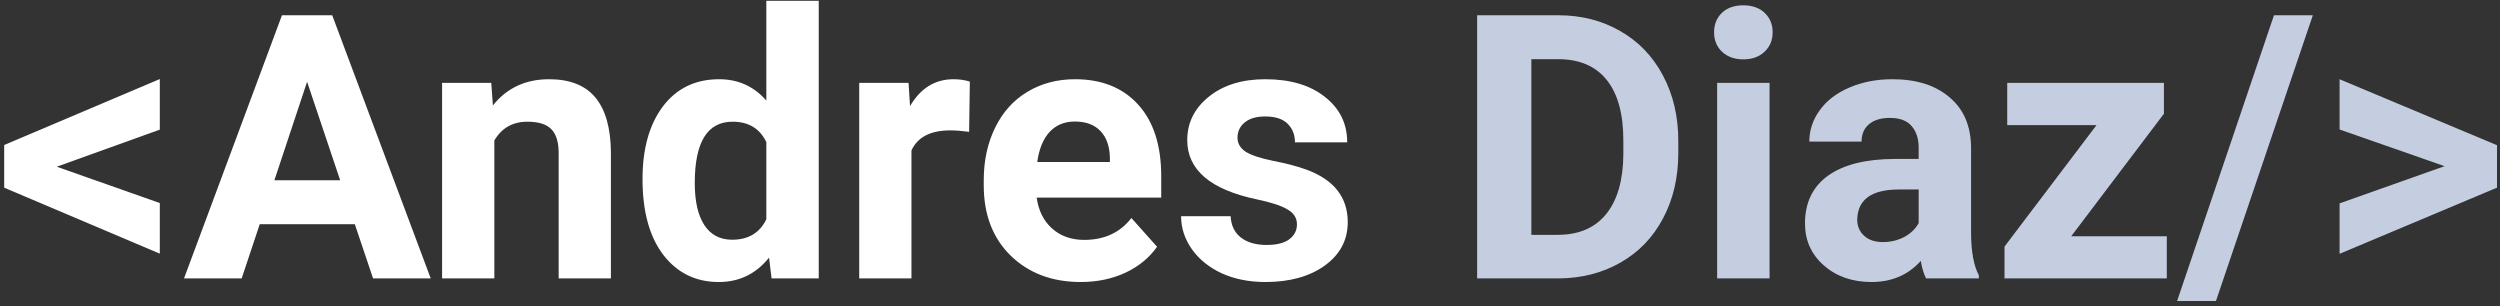 <svg width="449" height="55" viewBox="0 0 449 55" fill="none" xmlns="http://www.w3.org/2000/svg">
<rect x="0" y="0" width="449" height="55" fill="#333333" stroke="none"/>
<path d="M10.198 29.94L28.7 36.465V45.553L0.753 33.706V26.045L28.7 14.198V23.286L10.198 29.94ZM63.723 40.262H46.65L43.404 50H33.05L50.642 2.74H59.666L77.356 50H67.002L63.723 40.262ZM49.279 32.375H61.094L55.154 14.684L49.279 32.375ZM88.23 14.879L88.522 18.937C91.032 15.799 94.397 14.23 98.617 14.23C102.339 14.23 105.109 15.323 106.926 17.509C108.744 19.694 109.675 22.962 109.718 27.311V50H100.337V27.538C100.337 25.547 99.904 24.108 99.039 23.221C98.173 22.312 96.734 21.858 94.722 21.858C92.082 21.858 90.102 22.983 88.782 25.234V50H79.401V14.879H88.23ZM115.398 32.18C115.398 26.705 116.621 22.345 119.066 19.099C121.533 15.853 124.898 14.23 129.161 14.23C132.58 14.23 135.404 15.507 137.633 18.06V0.143H147.046V50H138.574L138.12 46.267C135.783 49.188 132.775 50.649 129.096 50.649C124.963 50.649 121.641 49.026 119.131 45.78C116.643 42.513 115.398 37.979 115.398 32.18ZM124.779 32.862C124.779 36.151 125.352 38.672 126.499 40.425C127.646 42.177 129.312 43.054 131.498 43.054C134.398 43.054 136.443 41.831 137.633 39.386V25.526C136.464 23.081 134.441 21.858 131.563 21.858C127.04 21.858 124.779 25.526 124.779 32.862ZM174.052 23.676C172.775 23.503 171.65 23.416 170.676 23.416C167.127 23.416 164.801 24.617 163.697 27.019V50H154.317V14.879H163.178L163.438 19.067C165.32 15.842 167.928 14.23 171.26 14.23C172.299 14.23 173.273 14.371 174.182 14.652L174.052 23.676ZM194.112 50.649C188.961 50.649 184.763 49.069 181.517 45.91C178.293 42.751 176.681 38.542 176.681 33.284V32.375C176.681 28.848 177.363 25.699 178.726 22.929C180.089 20.138 182.015 17.995 184.504 16.502C187.014 14.988 189.87 14.23 193.073 14.23C197.877 14.23 201.653 15.745 204.401 18.774C207.171 21.804 208.556 26.099 208.556 31.661V35.491H186.191C186.494 37.785 187.403 39.624 188.918 41.009C190.454 42.394 192.391 43.086 194.728 43.086C198.342 43.086 201.166 41.777 203.2 39.159L207.809 44.32C206.403 46.31 204.498 47.868 202.096 48.994C199.694 50.097 197.033 50.649 194.112 50.649ZM193.04 21.826C191.179 21.826 189.665 22.453 188.496 23.708C187.349 24.963 186.613 26.759 186.289 29.096H199.337V28.35C199.294 26.272 198.732 24.671 197.65 23.546C196.568 22.399 195.031 21.826 193.04 21.826ZM232.933 40.295C232.933 39.148 232.359 38.25 231.212 37.601C230.087 36.93 228.269 36.335 225.759 35.815C217.406 34.063 213.23 30.514 213.23 25.169C213.23 22.053 214.517 19.456 217.093 17.379C219.689 15.28 223.076 14.23 227.252 14.23C231.71 14.23 235.27 15.28 237.931 17.379C240.615 19.478 241.956 22.204 241.956 25.558H232.576C232.576 24.217 232.143 23.113 231.277 22.247C230.412 21.36 229.059 20.917 227.22 20.917C225.64 20.917 224.417 21.274 223.552 21.988C222.686 22.702 222.254 23.611 222.254 24.714C222.254 25.753 222.74 26.597 223.714 27.246C224.71 27.874 226.376 28.425 228.713 28.902C231.05 29.356 233.019 29.875 234.62 30.46C239.576 32.277 242.054 35.426 242.054 39.905C242.054 43.108 240.679 45.705 237.931 47.695C235.183 49.665 231.634 50.649 227.285 50.649C224.342 50.649 221.723 50.13 219.43 49.091C217.157 48.031 215.372 46.592 214.074 44.774C212.775 42.935 212.126 40.955 212.126 38.834H221.02C221.107 40.5 221.723 41.777 222.87 42.664C224.017 43.551 225.554 43.995 227.479 43.995C229.276 43.995 230.628 43.66 231.537 42.989C232.467 42.296 232.933 41.398 232.933 40.295Z" fill="white"/>
<path d="M265.294 50V2.74H279.836C283.991 2.74 287.702 3.681 290.969 5.564C294.259 7.425 296.823 10.086 298.662 13.549C300.502 16.989 301.421 20.906 301.421 25.299V27.473C301.421 31.866 300.512 35.772 298.695 39.191C296.899 42.61 294.356 45.261 291.067 47.144C287.778 49.026 284.066 49.978 279.933 50H265.294ZM275.032 10.627V42.177H279.739C283.547 42.177 286.458 40.933 288.47 38.445C290.483 35.956 291.51 32.396 291.554 27.765V25.266C291.554 20.462 290.558 16.827 288.567 14.36C286.577 11.871 283.666 10.627 279.836 10.627H275.032ZM317.813 50H308.4V14.879H317.813V50ZM307.848 5.791C307.848 4.384 308.313 3.226 309.244 2.318C310.196 1.409 311.484 0.954 313.106 0.954C314.708 0.954 315.985 1.409 316.937 2.318C317.889 3.226 318.365 4.384 318.365 5.791C318.365 7.219 317.878 8.387 316.904 9.296C315.952 10.205 314.686 10.66 313.106 10.66C311.527 10.66 310.25 10.205 309.276 9.296C308.324 8.387 307.848 7.219 307.848 5.791ZM345.923 50C345.49 49.156 345.176 48.107 344.981 46.852C342.709 49.383 339.755 50.649 336.12 50.649C332.679 50.649 329.823 49.654 327.551 47.663C325.3 45.672 324.175 43.162 324.175 40.132C324.175 36.41 325.549 33.554 328.297 31.563C331.067 29.572 335.06 28.566 340.275 28.545H344.592V26.532C344.592 24.909 344.17 23.611 343.326 22.637C342.504 21.663 341.194 21.176 339.398 21.176C337.819 21.176 336.574 21.555 335.666 22.312C334.778 23.07 334.335 24.108 334.335 25.428H324.954C324.954 23.394 325.582 21.512 326.837 19.781C328.092 18.049 329.866 16.697 332.16 15.723C334.454 14.728 337.029 14.23 339.885 14.23C344.213 14.23 347.643 15.323 350.175 17.509C352.728 19.672 354.005 22.724 354.005 26.662V41.885C354.027 45.218 354.492 47.739 355.401 49.448V50H345.923ZM338.165 43.476C339.55 43.476 340.827 43.173 341.995 42.567C343.164 41.939 344.029 41.106 344.592 40.068V34.03H341.086C336.39 34.03 333.891 35.653 333.588 38.899L333.556 39.451C333.556 40.619 333.967 41.582 334.789 42.34C335.611 43.097 336.737 43.476 338.165 43.476ZM371.987 42.437H389.158V50H360.01V44.287L376.532 22.475H360.497V14.879H388.639V20.43L371.987 42.437ZM397.987 54.057H391.008L408.406 2.74H415.385L397.987 54.057ZM439.048 29.843L420.189 23.254V14.23L448.461 26.078V33.706L420.189 45.586V36.529L439.048 29.843Z" fill="#C5CEE0"/>
</svg>
